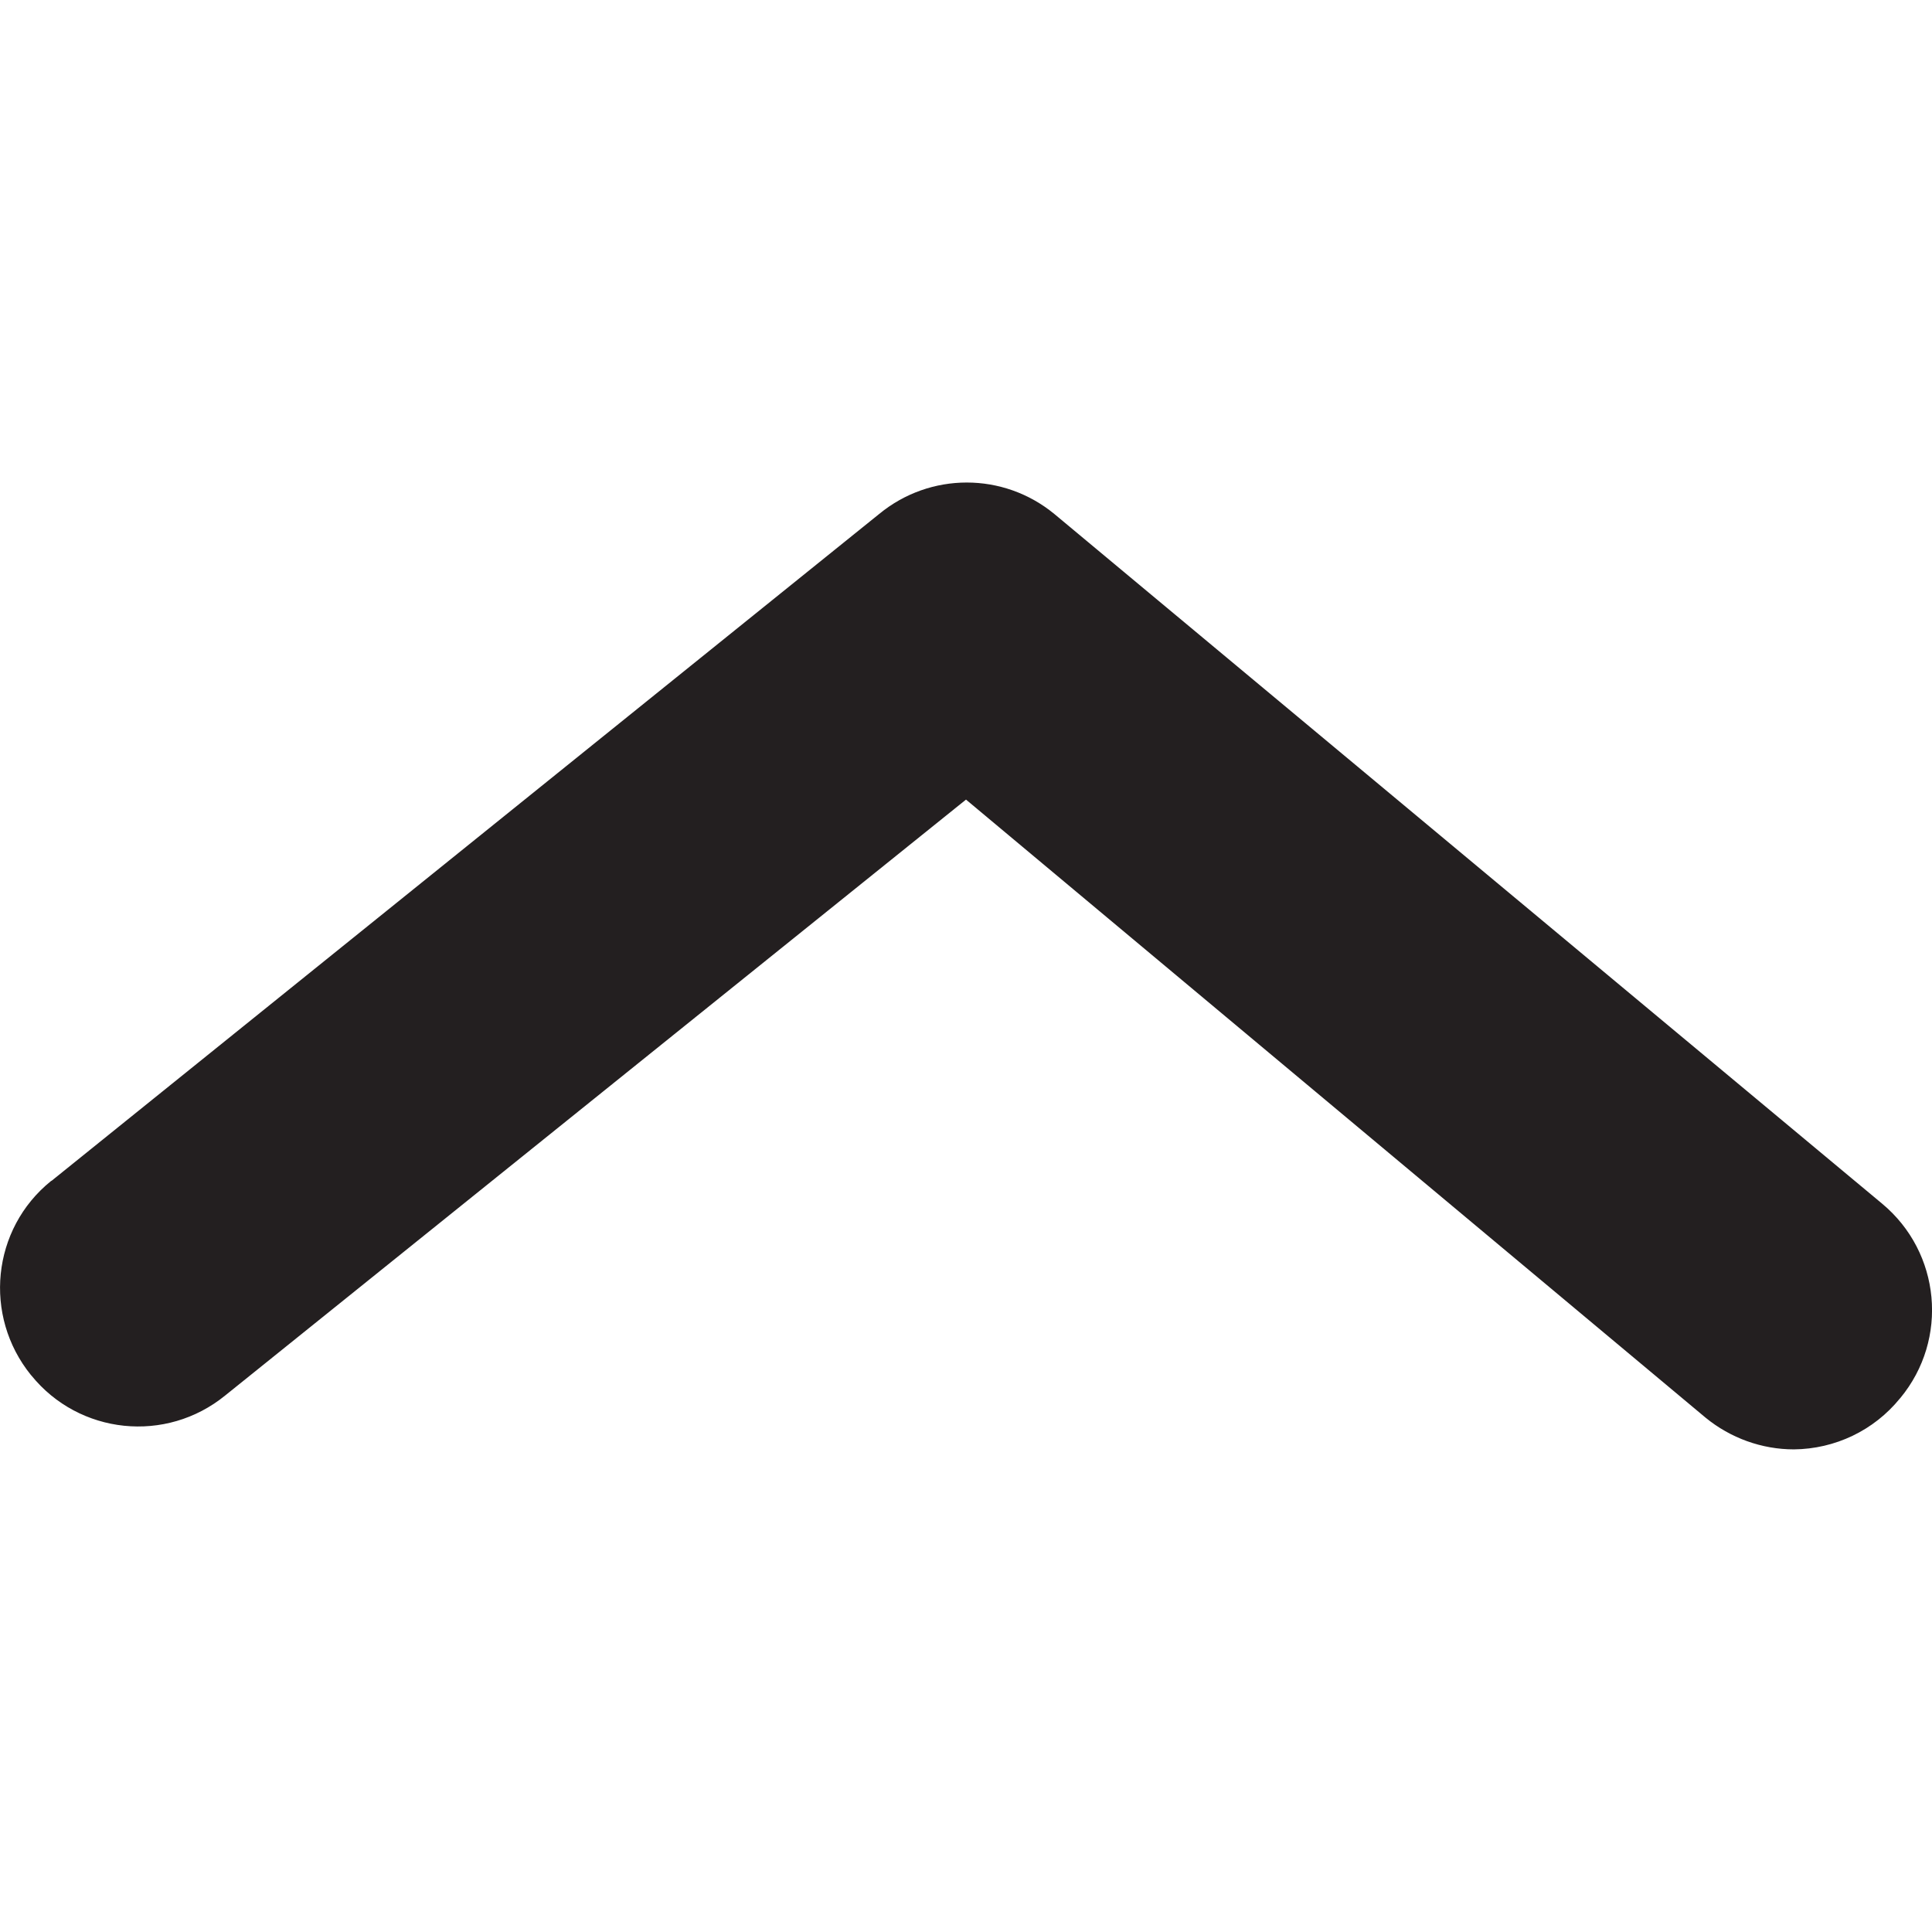 <?xml version="1.0" encoding="utf-8"?>
<!-- Generator: Adobe Illustrator 24.1.1, SVG Export Plug-In . SVG Version: 6.00 Build 0)  -->
<svg version="1.1" id="Layer_1" xmlns="http://www.w3.org/2000/svg" xmlns:xlink="http://www.w3.org/1999/xlink" x="0px" y="0px"
	 viewBox="0 0 512 512" style="enable-background:new 0 0 512 512;" xml:space="preserve">
<style type="text/css">
	.st0{fill:#231F20;}
</style>
<g>
	<path class="st0" d="M475.4,384.1c-8.5,0-16.8-3-23.4-8.4L256,211.9L59.7,369.8C44,382.6,21,380.2,8.3,364.5l-0.1-0.1
		c-12.7-15.7-10.4-38.7,5.3-51.4l0.2-0.1L233,136.2c13.5-11.1,32.9-11.1,46.4,0L498.8,319c15.5,12.9,17.7,35.9,4.8,51.5l-0.1,0.1
		C496.6,379.1,486.3,384,475.4,384.1z"/>
</g>
</svg>
